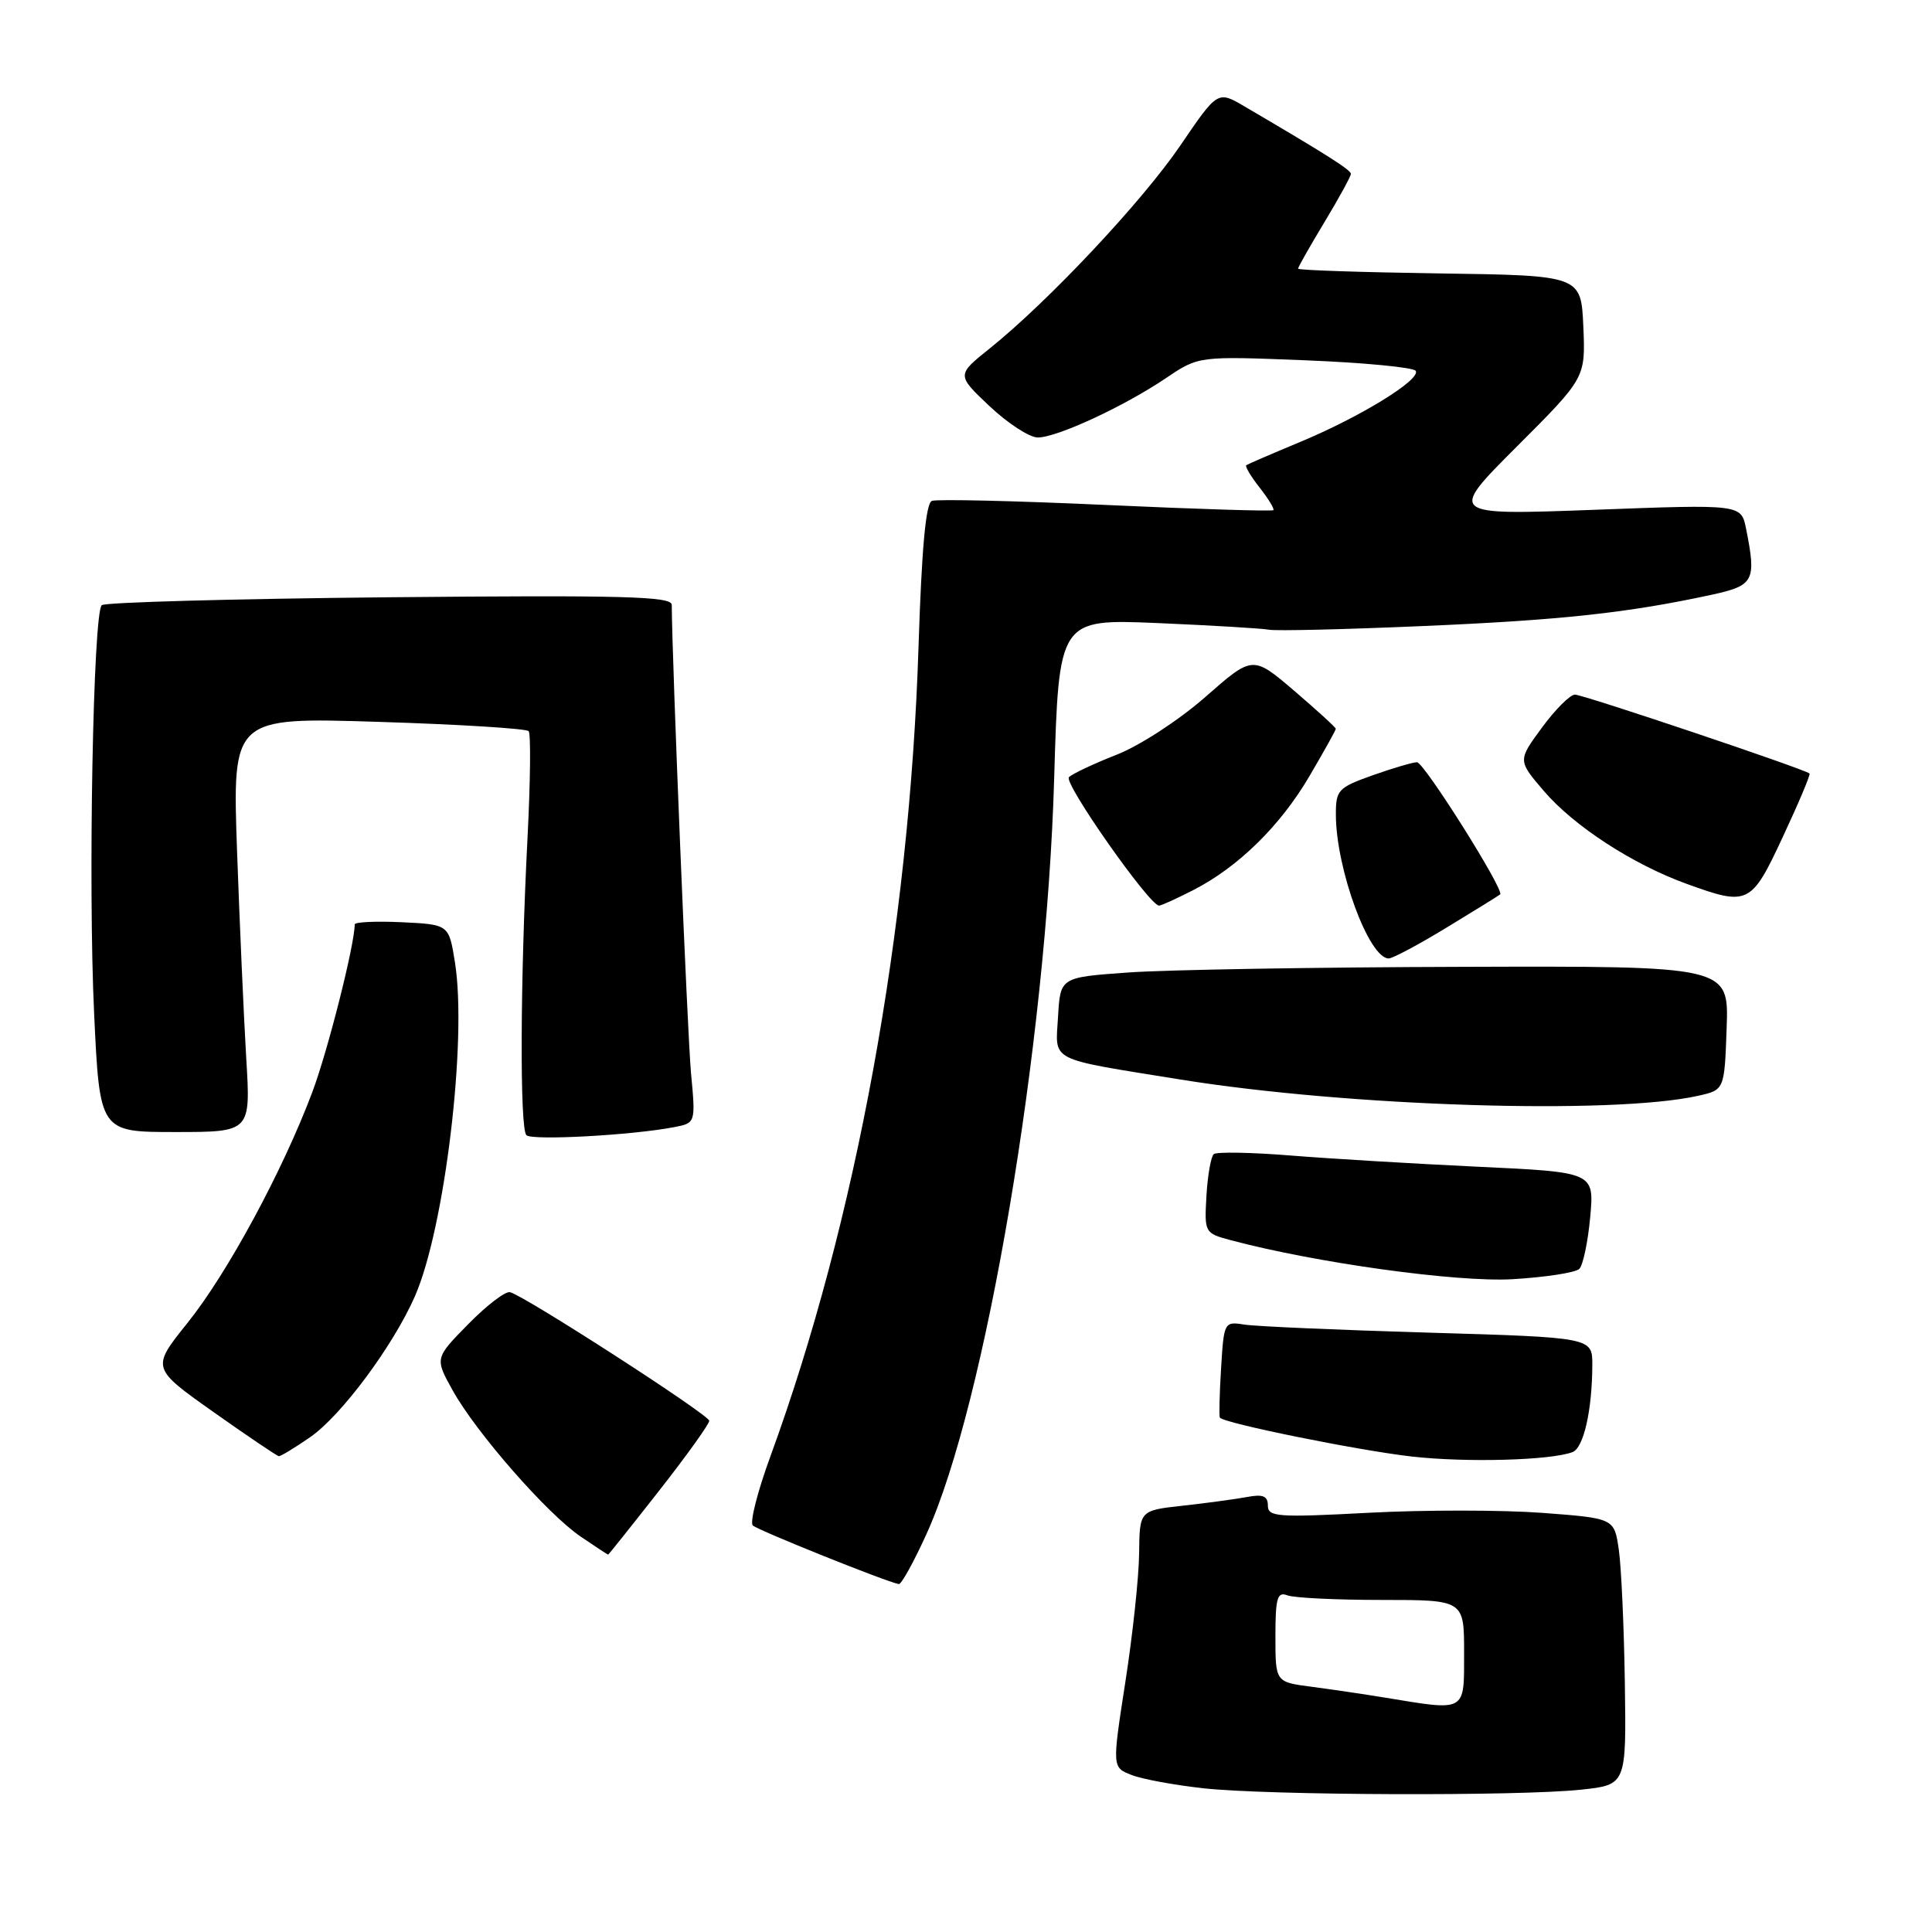 <?xml version="1.0" encoding="UTF-8" standalone="no"?>
<!DOCTYPE svg PUBLIC "-//W3C//DTD SVG 1.1//EN" "http://www.w3.org/Graphics/SVG/1.1/DTD/svg11.dtd" >
<svg xmlns="http://www.w3.org/2000/svg" xmlns:xlink="http://www.w3.org/1999/xlink" version="1.1" viewBox="0 0 256 256">
 <g >
 <path fill="currentColor"
d=" M 209.50 237.14 C 215.50 236.50 215.50 236.50 215.30 223.00 C 215.19 215.57 214.83 207.63 214.50 205.34 C 213.90 201.18 213.90 201.18 204.33 200.46 C 199.06 200.07 188.73 200.06 181.37 200.45 C 169.30 201.09 168.00 201.00 168.00 199.50 C 168.00 198.23 167.35 197.96 165.25 198.36 C 163.74 198.64 159.91 199.16 156.75 199.51 C 151.00 200.14 151.00 200.14 150.94 205.82 C 150.91 208.94 150.09 216.60 149.12 222.84 C 147.36 234.19 147.36 234.19 149.93 235.19 C 151.34 235.75 155.65 236.54 159.50 236.96 C 168.08 237.90 201.29 238.02 209.50 237.14 Z  M 122.77 203.25 C 130.59 186.08 138.66 138.34 139.68 103.25 C 140.30 82.01 140.30 82.01 153.40 82.56 C 160.61 82.87 167.24 83.27 168.15 83.44 C 169.06 83.62 178.28 83.40 188.65 82.95 C 206.87 82.17 215.70 81.21 226.75 78.82 C 232.44 77.59 232.75 76.99 231.36 70.04 C 230.71 66.82 230.71 66.82 211.30 67.55 C 191.89 68.27 191.89 68.27 200.99 59.17 C 210.09 50.07 210.09 50.07 209.80 43.28 C 209.50 36.50 209.50 36.50 190.75 36.23 C 180.44 36.08 172.00 35.80 172.00 35.60 C 172.00 35.40 173.57 32.63 175.50 29.43 C 177.43 26.23 179.00 23.36 179.00 23.04 C 179.00 22.52 175.82 20.50 164.92 14.11 C 161.35 12.01 161.35 12.01 156.42 19.25 C 151.37 26.68 138.88 39.97 131.12 46.19 C 126.75 49.69 126.75 49.69 131.12 53.82 C 133.53 56.09 136.40 57.96 137.50 57.97 C 140.03 57.98 148.92 53.87 154.53 50.08 C 158.83 47.18 158.83 47.18 172.95 47.74 C 180.71 48.05 187.30 48.68 187.59 49.14 C 188.30 50.30 180.23 55.26 172.19 58.60 C 168.51 60.13 165.34 61.50 165.14 61.64 C 164.94 61.78 165.73 63.11 166.90 64.60 C 168.07 66.09 168.89 67.44 168.73 67.60 C 168.56 67.77 158.58 67.46 146.54 66.91 C 134.51 66.36 124.13 66.12 123.48 66.37 C 122.67 66.68 122.13 72.66 121.71 85.66 C 120.52 123.13 113.42 161.97 102.09 192.95 C 100.39 197.59 99.33 201.73 99.75 202.13 C 100.40 202.76 117.47 209.62 119.10 209.90 C 119.43 209.95 121.09 206.96 122.77 203.25 Z  M 87.35 197.51 C 91.01 192.84 93.99 188.68 93.98 188.26 C 93.96 187.47 69.54 171.71 67.58 171.22 C 66.97 171.07 64.48 172.97 62.04 175.46 C 57.61 179.97 57.61 179.97 59.98 184.23 C 63.09 189.83 72.52 200.61 76.96 203.62 C 78.89 204.93 80.52 206.00 80.58 206.00 C 80.64 206.00 83.69 202.18 87.35 197.51 Z  M 208.37 192.41 C 209.84 191.85 210.97 186.88 210.99 180.86 C 211.00 177.22 211.00 177.22 189.25 176.58 C 177.29 176.23 166.30 175.75 164.84 175.51 C 162.22 175.09 162.17 175.20 161.80 181.29 C 161.59 184.71 161.52 187.65 161.64 187.84 C 162.09 188.57 179.86 192.17 187.00 192.99 C 194.24 193.82 205.50 193.51 208.37 192.41 Z  M 41.10 190.43 C 45.22 187.58 52.08 178.35 54.97 171.78 C 58.93 162.77 61.93 137.77 60.28 127.50 C 59.48 122.50 59.48 122.50 53.24 122.20 C 49.81 122.04 47.00 122.17 47.00 122.49 C 47.00 125.16 43.43 139.27 41.38 144.72 C 37.45 155.17 30.13 168.71 24.84 175.30 C 20.05 181.27 20.05 181.27 28.27 187.09 C 32.80 190.29 36.70 192.93 36.95 192.95 C 37.19 192.98 39.06 191.84 41.10 190.43 Z  M 209.27 168.13 C 209.76 167.64 210.41 164.55 210.71 161.28 C 211.25 155.32 211.25 155.32 195.87 154.60 C 187.42 154.20 176.22 153.53 171.00 153.11 C 165.78 152.69 161.20 152.61 160.83 152.93 C 160.46 153.24 160.02 155.73 159.86 158.45 C 159.58 163.33 159.62 163.40 163.04 164.32 C 174.31 167.33 193.03 169.93 200.43 169.50 C 204.80 169.24 208.77 168.63 209.27 168.13 Z  M 89.34 149.35 C 92.18 148.80 92.18 148.80 91.56 142.15 C 91.09 137.07 89.06 87.88 89.01 80.14 C 89.00 79.02 82.61 78.85 51.58 79.14 C 31.00 79.34 13.86 79.81 13.48 80.19 C 12.34 81.33 11.67 117.31 12.47 134.25 C 13.21 150.00 13.21 150.00 23.21 150.00 C 33.22 150.00 33.22 150.00 32.63 140.25 C 32.31 134.89 31.76 122.52 31.41 112.77 C 30.79 95.04 30.79 95.04 50.14 95.65 C 60.79 95.98 69.75 96.54 70.05 96.88 C 70.35 97.22 70.28 103.58 69.90 111.00 C 68.93 129.85 68.86 149.52 69.75 150.42 C 70.48 151.15 83.74 150.43 89.34 149.35 Z  M 225.00 145.20 C 228.50 144.42 228.50 144.42 228.79 136.21 C 229.08 128.00 229.08 128.00 193.79 128.11 C 174.38 128.16 154.45 128.50 149.50 128.86 C 140.50 129.50 140.50 129.50 140.20 134.67 C 139.85 140.78 138.65 140.17 156.40 143.04 C 178.60 146.62 213.66 147.73 225.00 145.20 Z  M 191.73 122.88 C 195.45 120.62 198.63 118.65 198.78 118.51 C 199.39 117.99 188.69 101.00 187.76 101.00 C 187.21 101.00 184.57 101.78 181.88 102.73 C 177.29 104.37 177.00 104.68 177.01 107.98 C 177.04 115.17 181.39 127.00 184.01 127.00 C 184.53 127.00 188.01 125.15 191.73 122.88 Z  M 158.08 117.96 C 164.06 114.91 169.67 109.41 173.54 102.79 C 175.44 99.55 177.00 96.75 177.00 96.57 C 177.00 96.39 174.52 94.13 171.50 91.54 C 165.99 86.84 165.99 86.84 159.72 92.35 C 156.22 95.42 151.03 98.80 147.97 100.00 C 144.96 101.18 142.11 102.52 141.64 102.98 C 140.88 103.72 152.31 120.00 153.58 120.00 C 153.86 120.00 155.88 119.08 158.08 117.96 Z  M 236.27 110.81 C 238.35 106.36 239.93 102.62 239.77 102.49 C 238.99 101.86 209.69 92.01 208.68 92.04 C 208.03 92.06 206.06 94.03 204.31 96.42 C 201.11 100.77 201.11 100.77 204.56 104.80 C 208.56 109.47 216.33 114.52 223.50 117.12 C 231.67 120.08 232.04 119.90 236.27 110.81 Z  M 183.50 224.94 C 180.75 224.49 176.36 223.84 173.75 223.50 C 169.00 222.88 169.00 222.88 169.00 216.83 C 169.00 211.73 169.25 210.88 170.58 211.39 C 171.45 211.73 177.08 212.00 183.08 212.00 C 194.00 212.00 194.00 212.00 194.00 219.00 C 194.00 226.95 194.38 226.73 183.50 224.94 Z "/>
</g>
</svg>